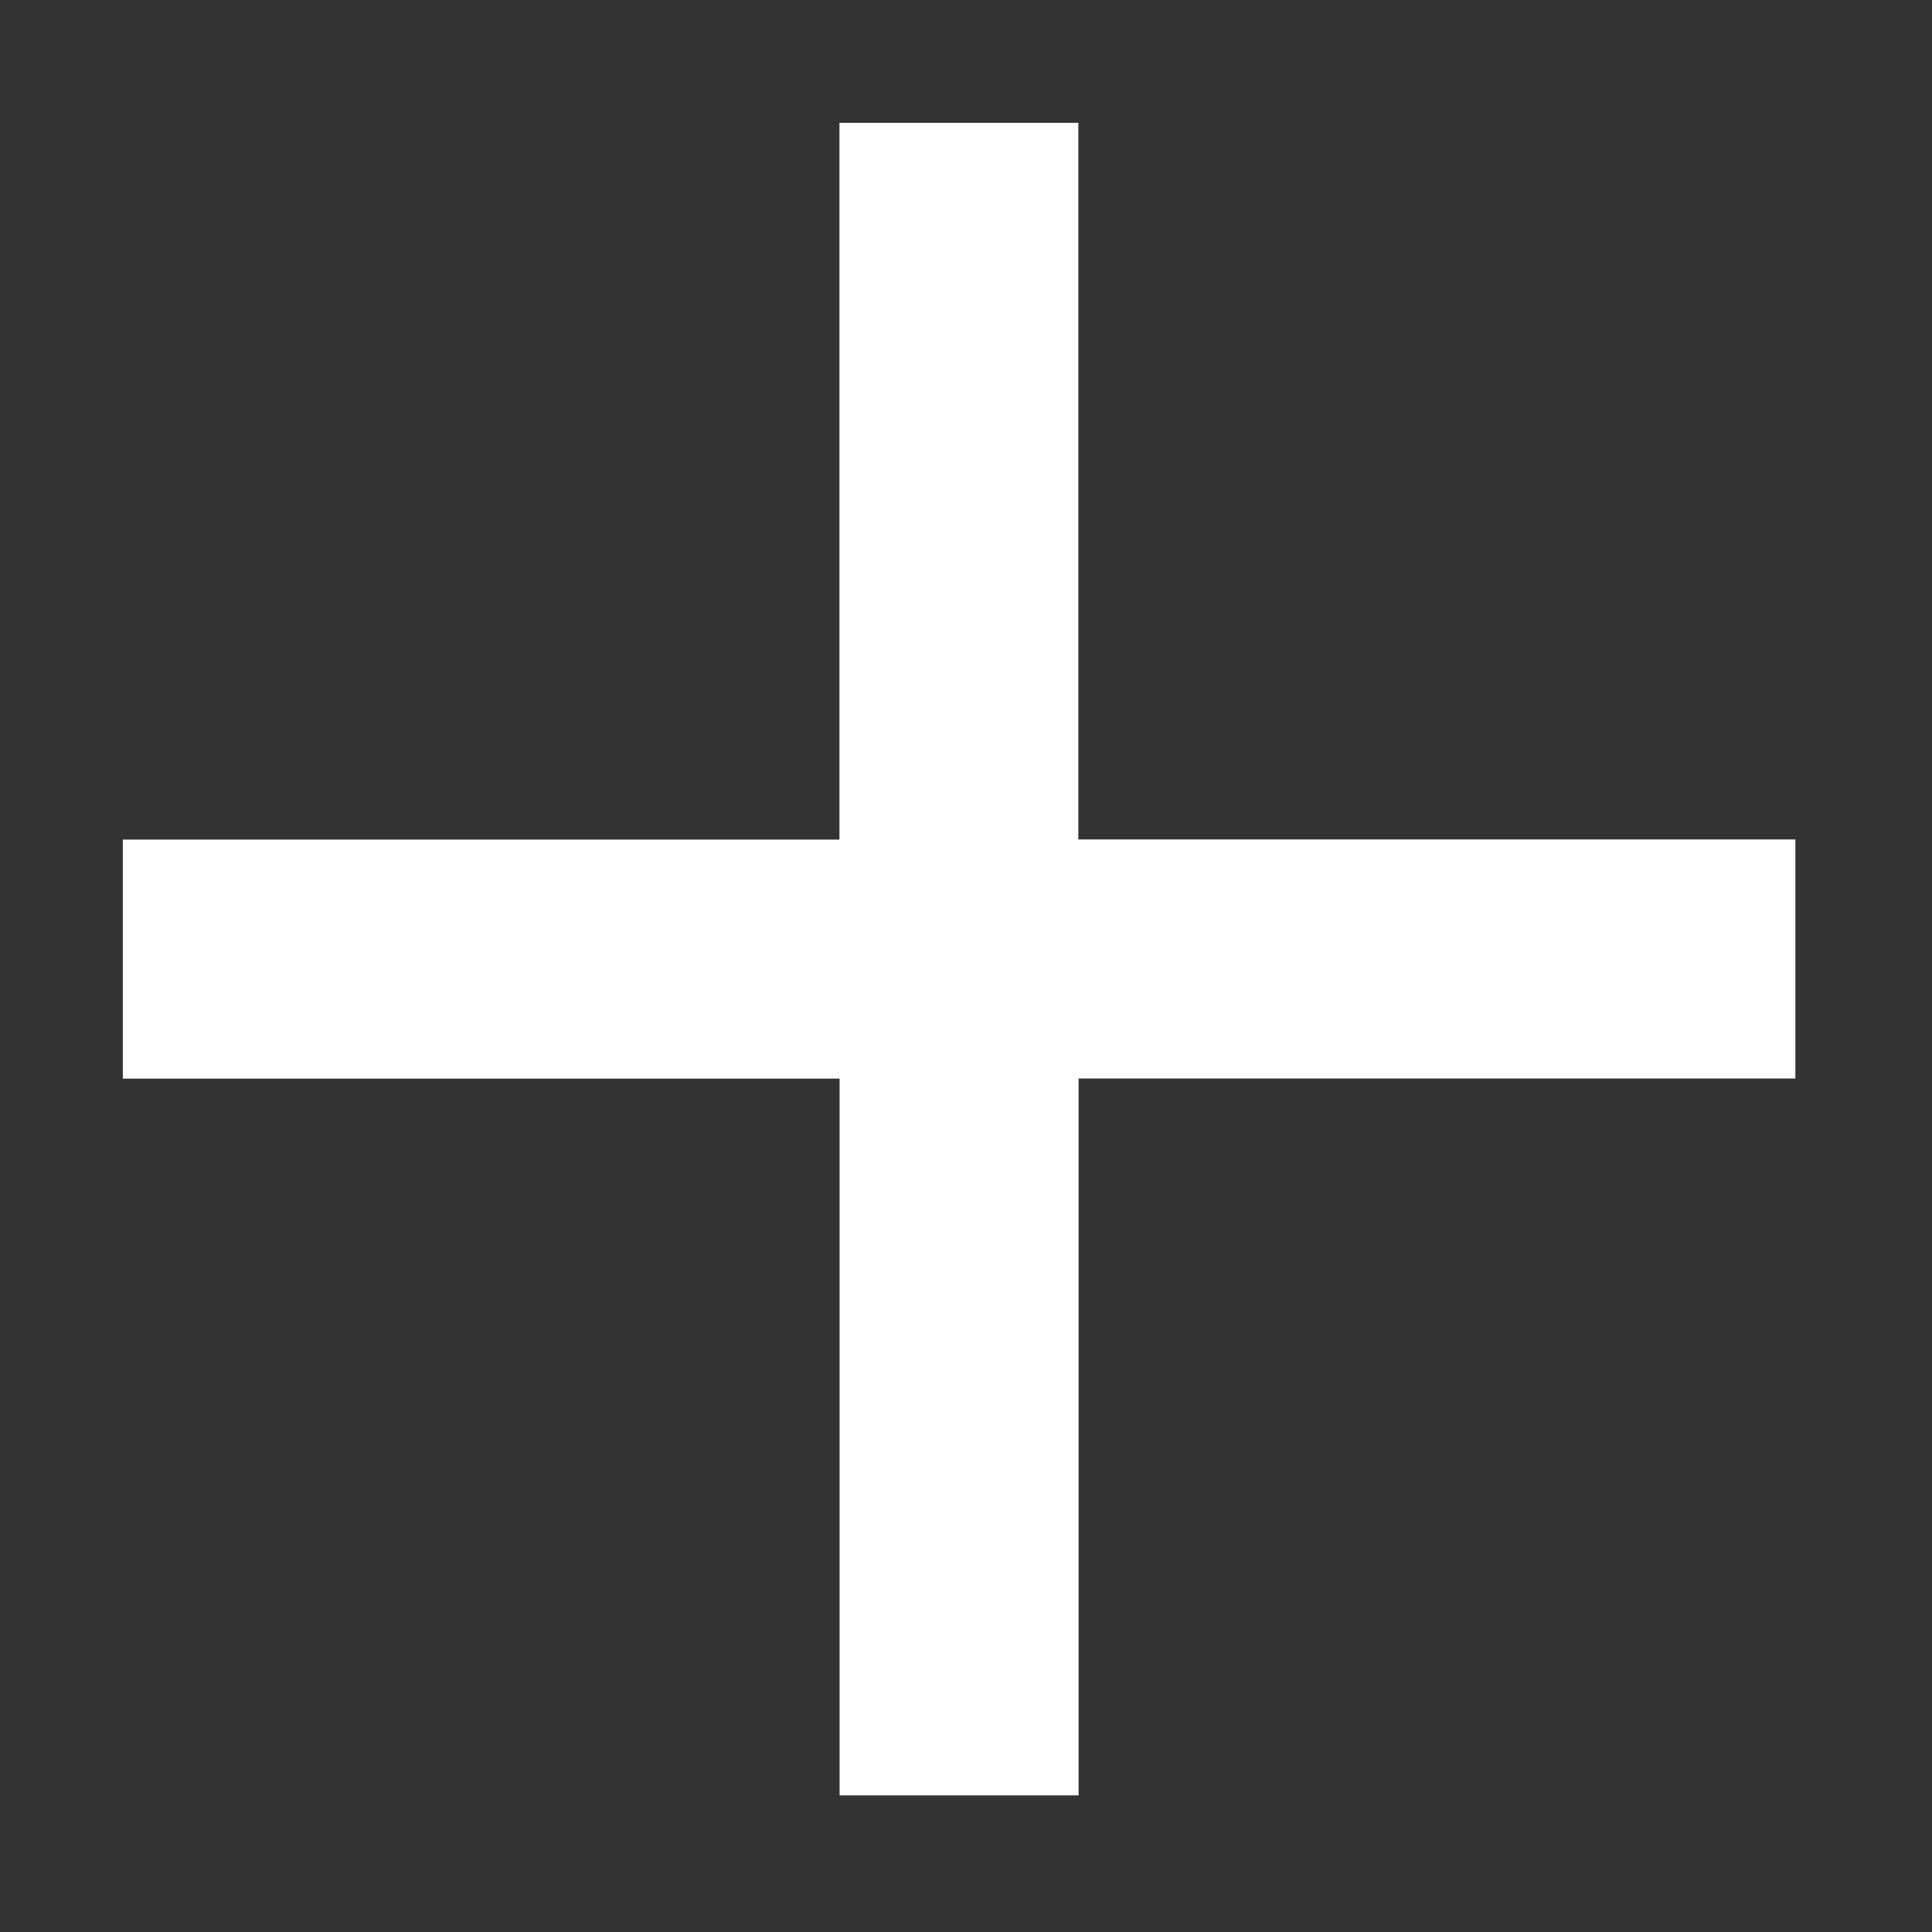 <svg xmlns="http://www.w3.org/2000/svg" width="14" height="14" viewBox="0 0 14 14">
    <rect x="0" y="0" width="14" height="14" fill="#333333" stroke="none"/>
    <path fill="#FFF" fill-rule="evenodd" d="M13.01 6.083H7.814V.89H6.083v5.194H.89v1.732h5.194v5.194h1.732V7.815h5.194z"/>
</svg>
